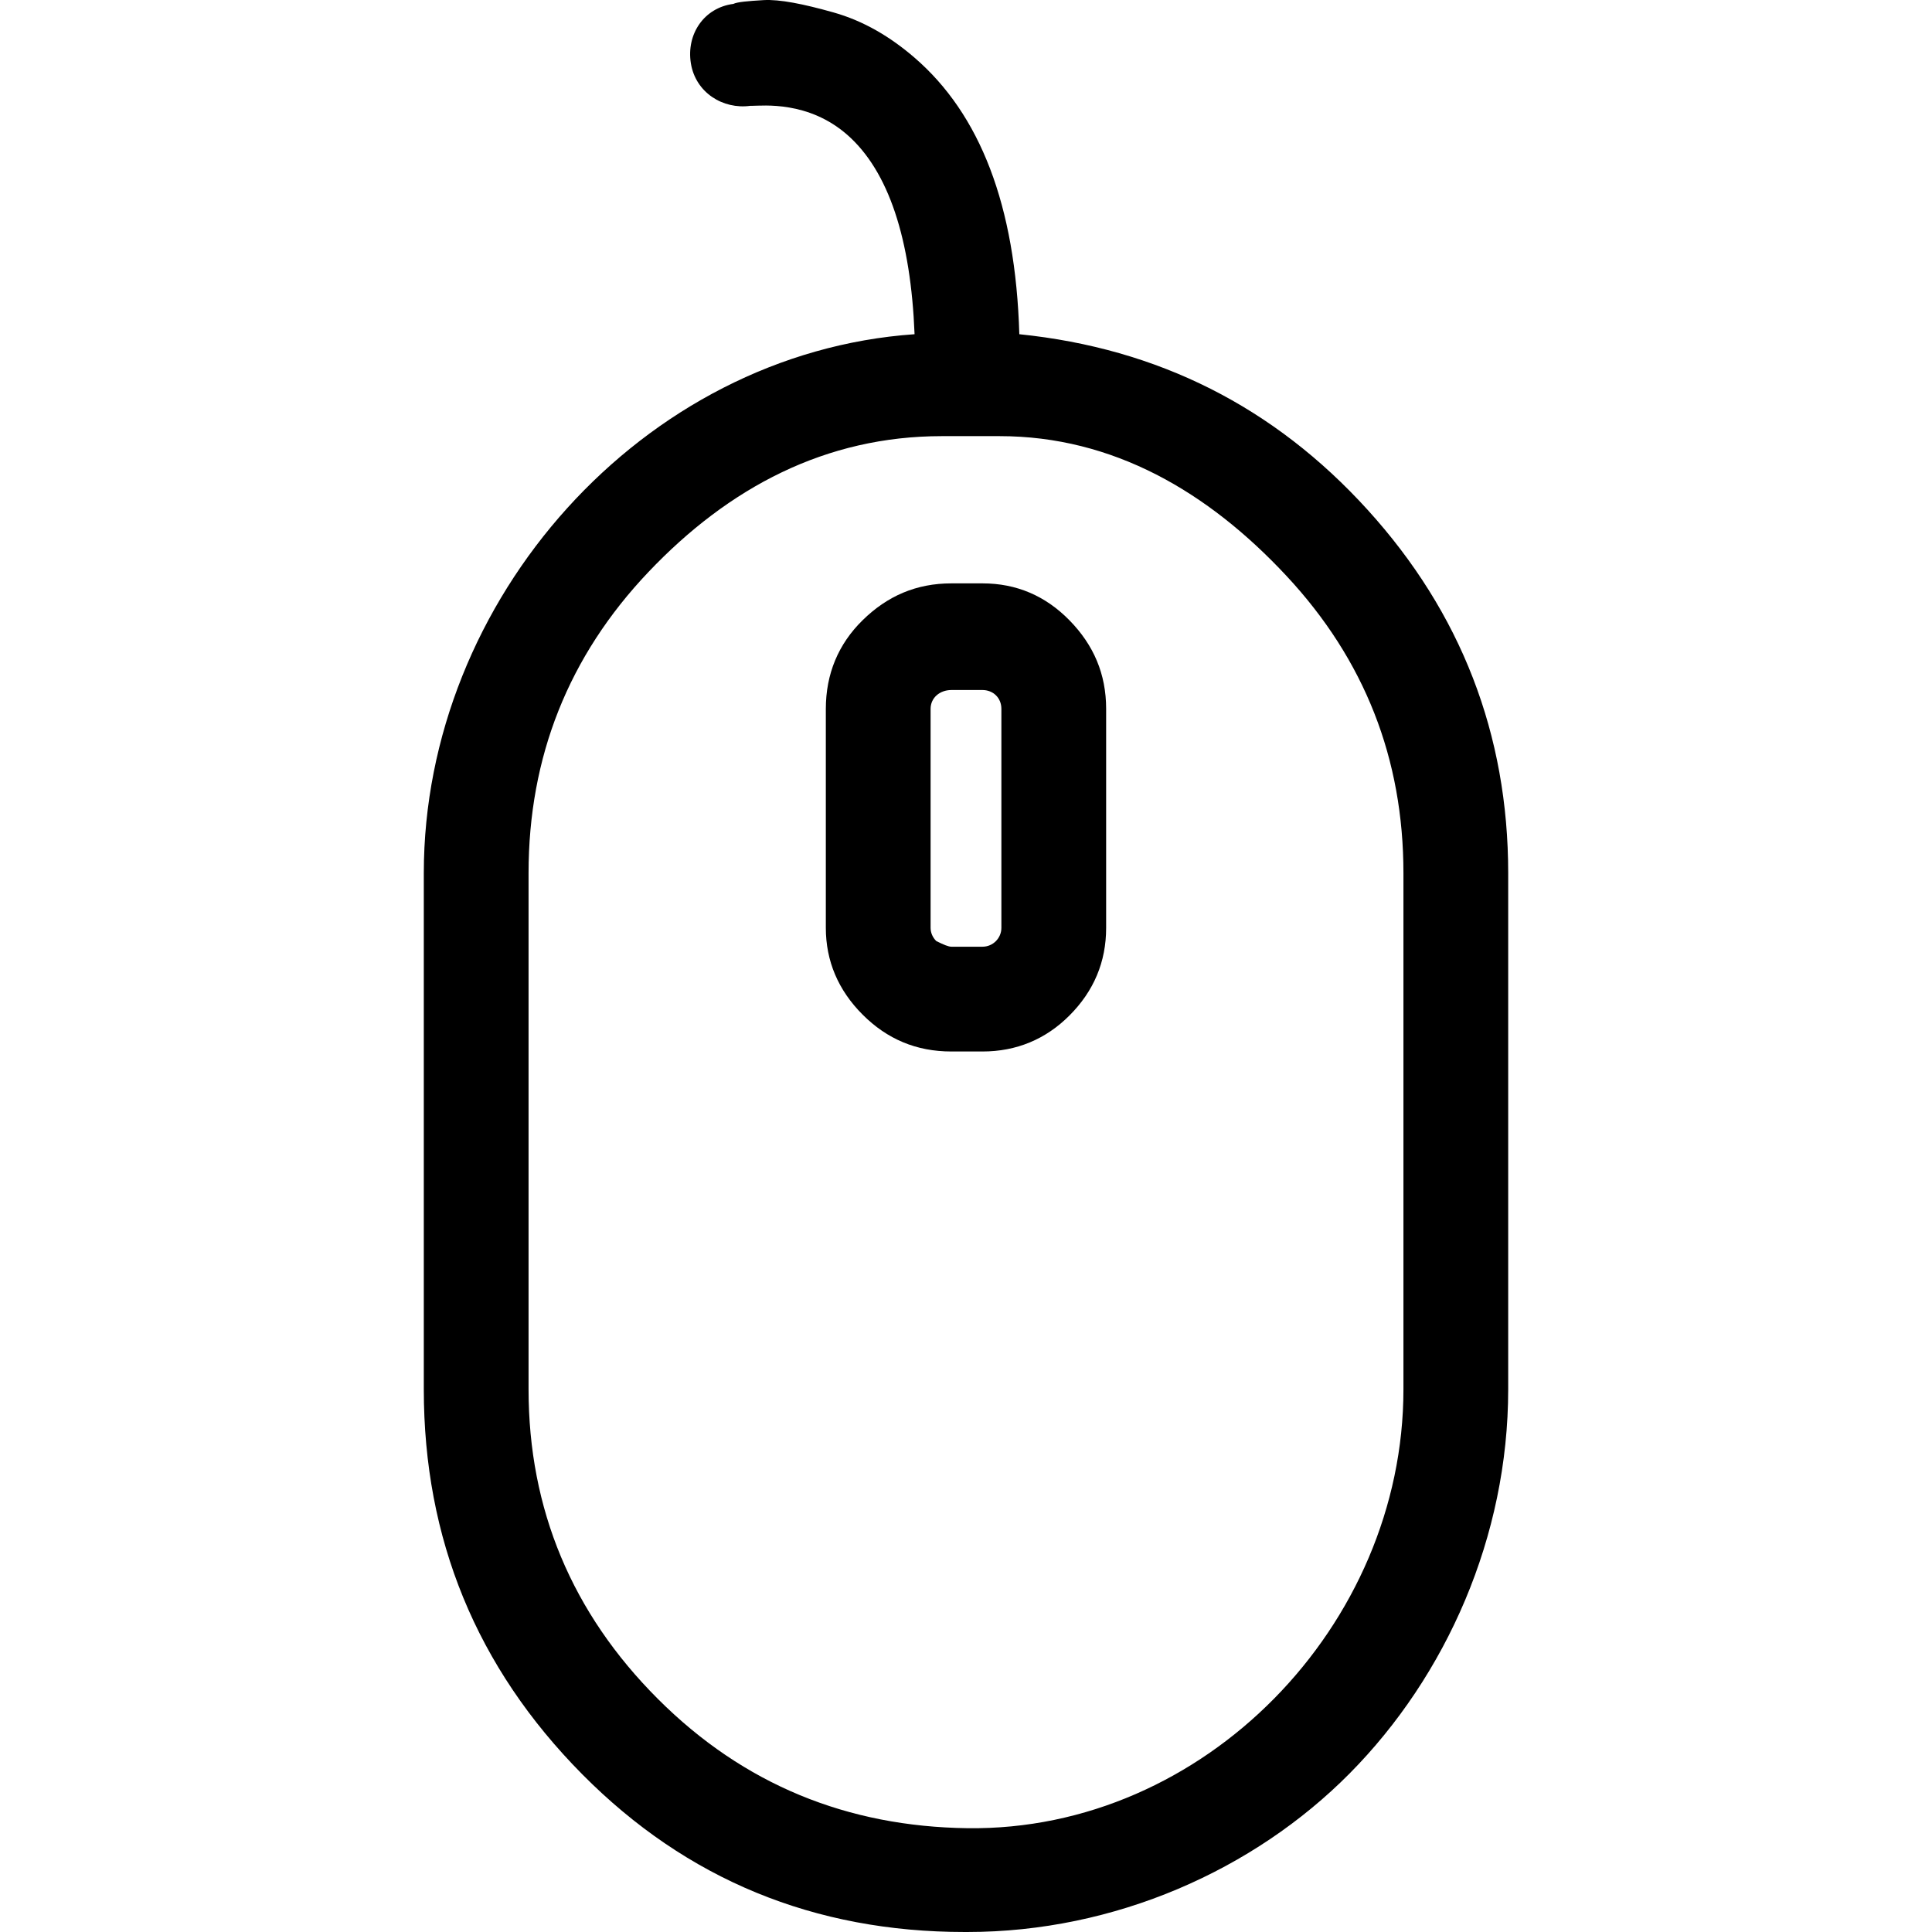 <?xml version="1.0" encoding="iso-8859-1"?>
<!-- Generator: Adobe Illustrator 16.0.0, SVG Export Plug-In . SVG Version: 6.00 Build 0)  -->
<!DOCTYPE svg PUBLIC "-//W3C//DTD SVG 1.1//EN" "http://www.w3.org/Graphics/SVG/1.1/DTD/svg11.dtd">
<svg version="1.1" id="Capa_1" xmlns="http://www.w3.org/2000/svg" xmlns:xlink="http://www.w3.org/1999/xlink" x="0px" y="0px"
	 width="791.998px" height="791.998px" viewBox="0 0 791.998 791.998" style="enable-background:new 0 0 791.998 791.998;"
	 xml:space="preserve">
<g>
	<g>
		<path d="M560.613,208.971c-38.297-42.176-85.888-66.161-142.755-71.963c-1.552-53.004-16.136-90.212-42.943-113.355
			c-9.954-8.592-20.898-15.087-33.278-18.571c-12.38-3.483-22.045-5.414-28.624-5.035c-6.578,0.388-10.837,0.776-12.38,1.552
			c-11.993,1.543-19.347,12.38-17.415,24.373c1.939,11.993,13.156,18.958,24.373,17.407h0.776c4.259,0,23.028-2.162,39.081,11.993
			c16.837,14.865,25.916,42.564,27.468,81.636c-111.424,7.734-201.182,108.7-201.182,220.908v211.631
			c0,61.126,21.476,113.933,64.997,157.842c42.754,43.142,95.172,64.609,156.687,64.609h1.164
			c60.351,0,117.416-25.339,156.687-64.997c39.65-40.038,64.997-97.104,64.997-157.454V357.916
			C618.265,301.048,598.918,251.139,560.613,208.971z M575.321,569.547c0,96.74-81.629,181.183-178.74,179.896
			c-49.134-0.652-91.698-17.795-126.899-53.005c-35.21-35.201-53.005-77.757-53.005-126.891V357.916
			c0-47.582,16.342-88.892,49.134-123.417c32.981-34.723,72.682-55.712,120.321-55.712h9.285h14.312
			c46.559,0,85.508,22.83,117.614,57.264c32.115,34.434,47.979,75.05,47.979,121.865V569.547L575.321,569.547z"/>
		<path d="M402.771,239.146h-12.769c-14.32,0-26.214,5.125-36.366,15.087c-9.97,9.772-15.096,22.054-15.096,36.366v89.758
			c0,13.544,5.035,25.537,15.096,35.59c10.053,10.061,22.045,15.096,36.366,15.096h12.769c13.924,0,25.916-5.035,35.589-14.708
			c10.062-10.053,15.088-22.054,15.088-35.978V290.6c0-14.312-5.125-26.214-15.088-36.366
			C428.589,244.272,416.695,239.146,402.771,239.146z M410.505,380.357c0,4.259-3.483,7.733-7.733,7.733h-12.769
			c-1.164,0-3.095-0.768-6.19-2.319c-1.552-1.543-2.328-3.483-2.328-5.415V290.6c0-4.639,3.871-7.734,8.518-7.734h12.769
			c4.25,0,7.733,3.095,7.733,7.734V380.357z"/>
	</g>
</g>
<g>
</g>
<g>
</g>
<g>
</g>
<g>
</g>
<g>
</g>
<g>
</g>
<g>
</g>
<g>
</g>
<g>
</g>
<g>
</g>
<g>
</g>
<g>
</g>
<g>
</g>
<g>
</g>
<g>
</g>
</svg>
